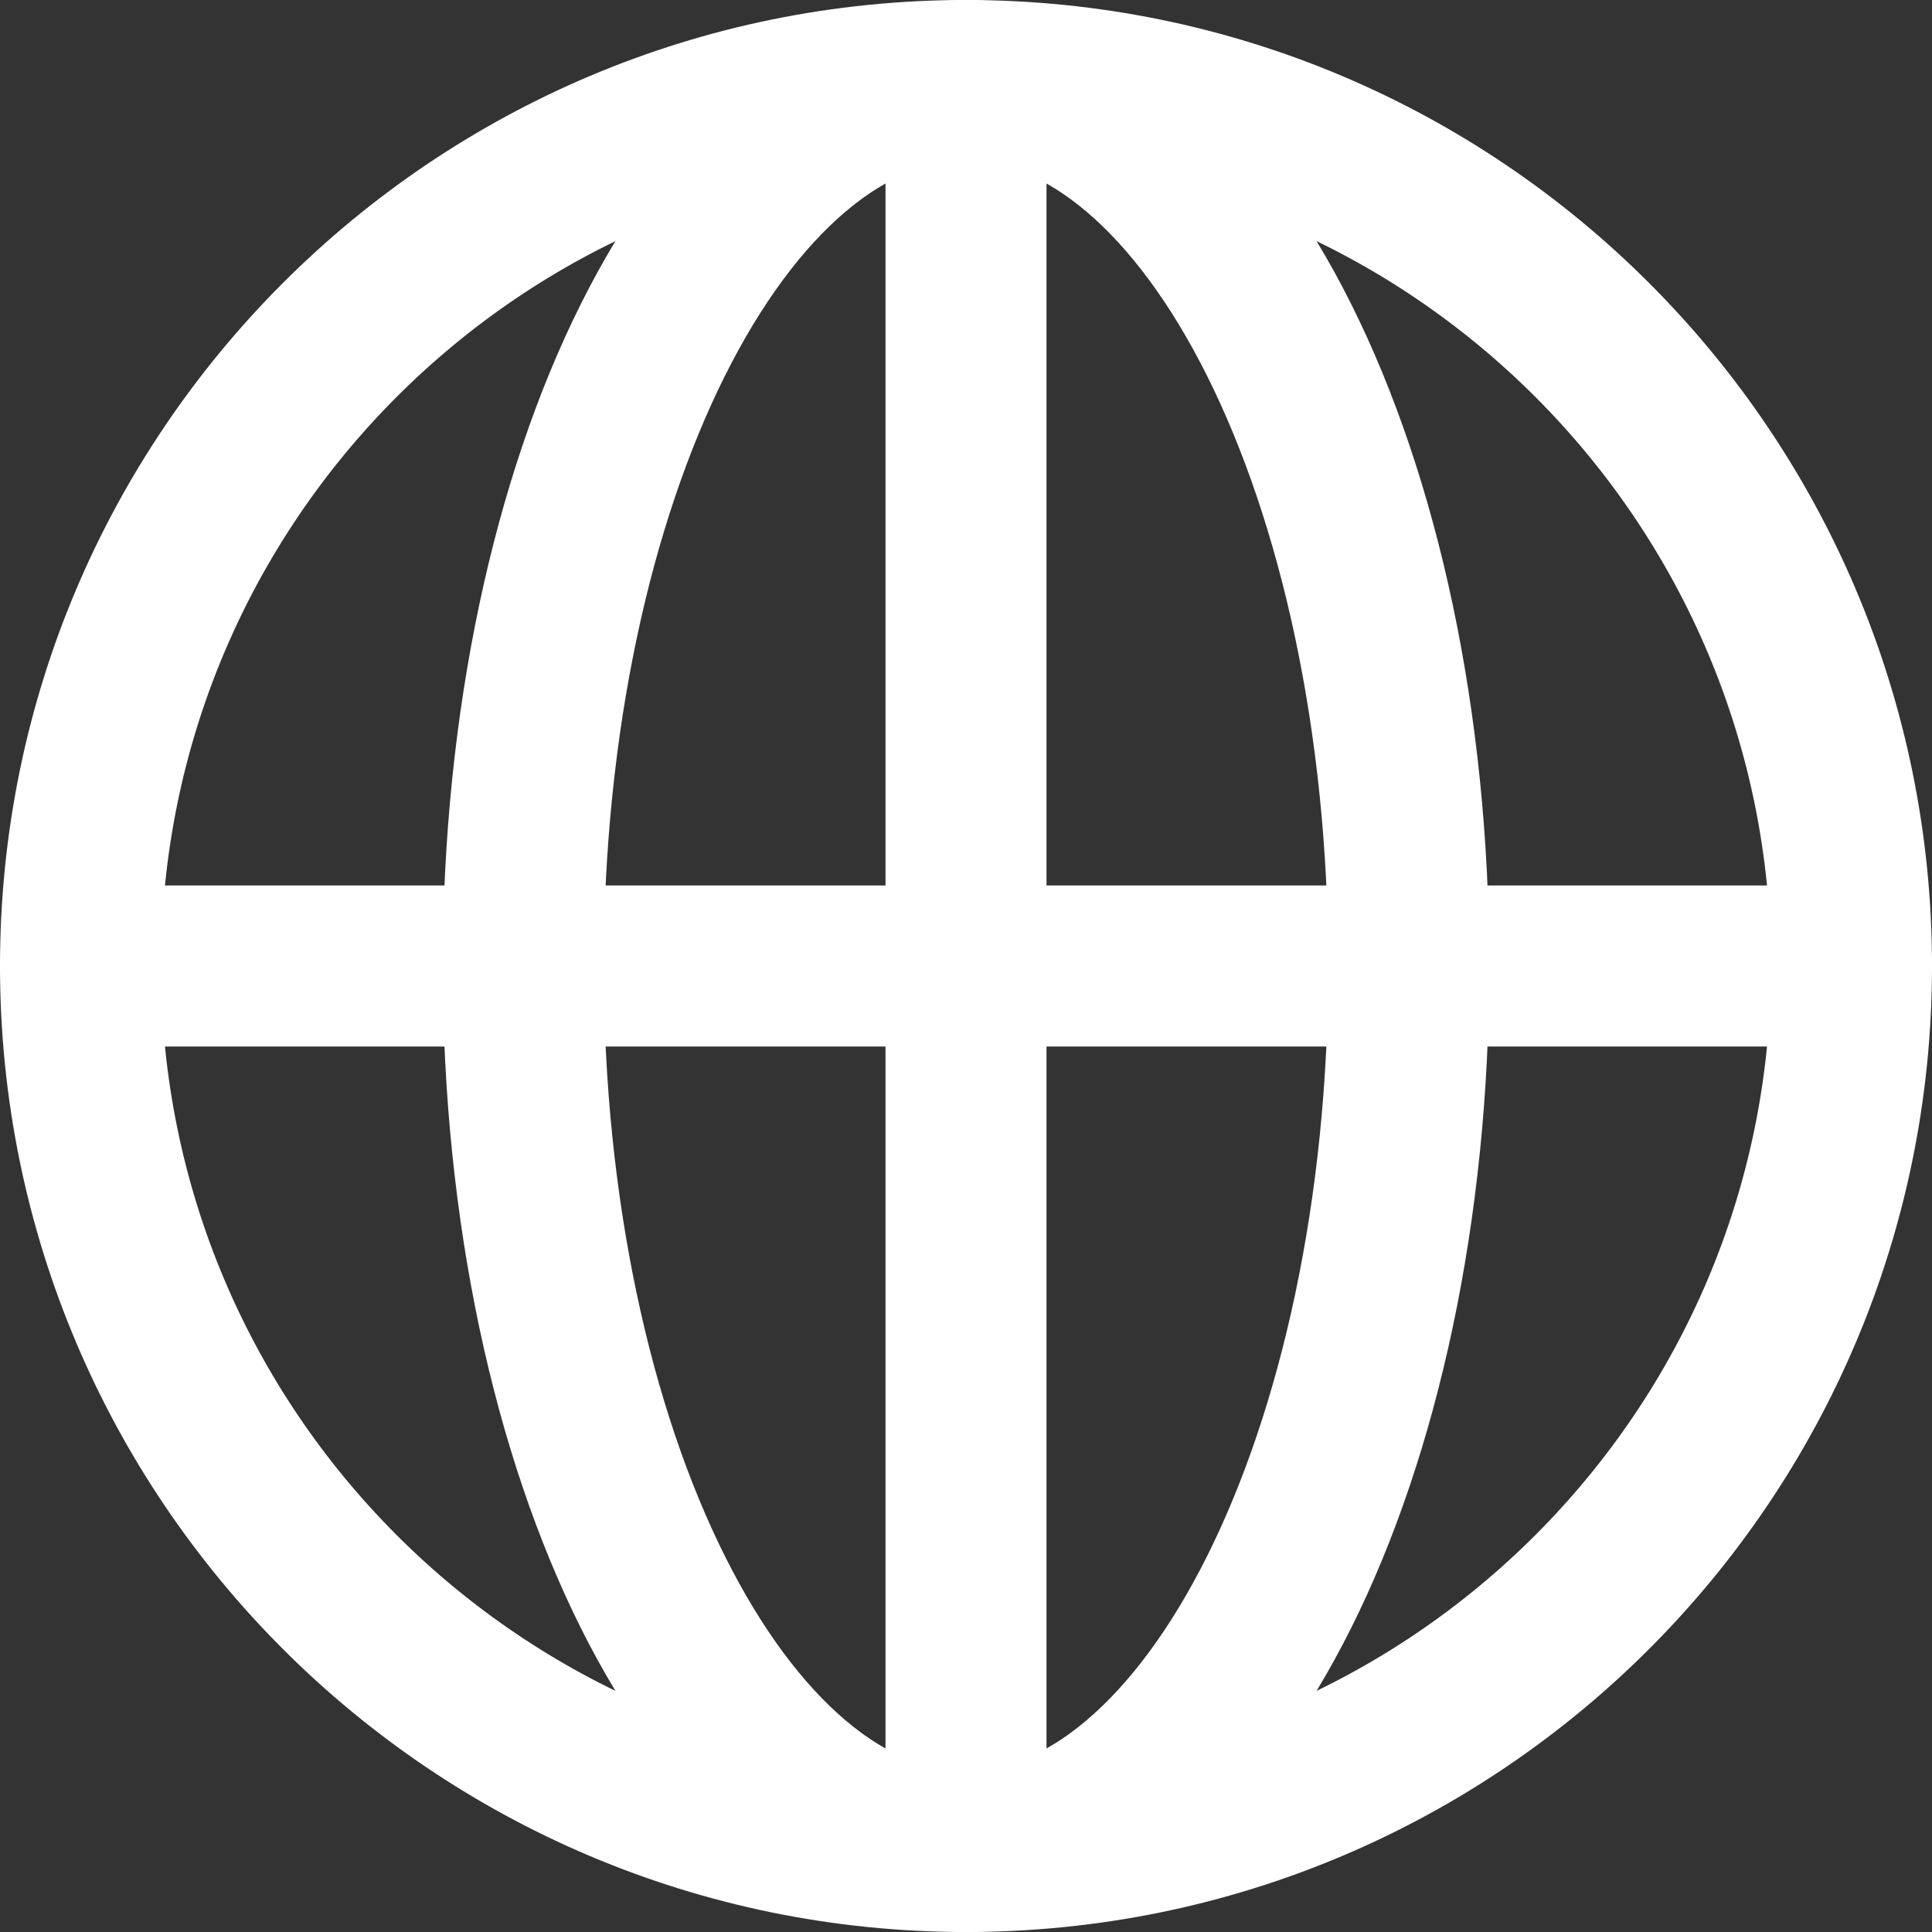 <svg width="24" height="24" viewBox="0 0 24 24" fill="none" xmlns="http://www.w3.org/2000/svg">
<rect x="0" y="0" width="24" height="24" fill="#333333" stroke="none"/>
<path d="M12 1V23" stroke="white" stroke-width="2" stroke-linecap="round" stroke-linejoin="round"/>
<path d="M1 12H23" stroke="white" stroke-width="2" stroke-linecap="round" stroke-linejoin="round"/>
<path d="M12 23C15.038 23 17.5 18.075 17.5 12C17.5 5.925 15.038 1 12 1C8.962 1 6.5 5.925 6.5 12C6.5 18.075 8.962 23 12 23Z" stroke="white" stroke-width="2" stroke-linecap="round" stroke-linejoin="round"/>
<path d="M12 23C18.075 23 23 18.075 23 12C23 5.925 18.075 1 12 1C5.925 1 1 5.925 1 12C1 18.075 5.925 23 12 23Z" stroke="white" stroke-width="2" stroke-linecap="round" stroke-linejoin="round"/>
</svg>
